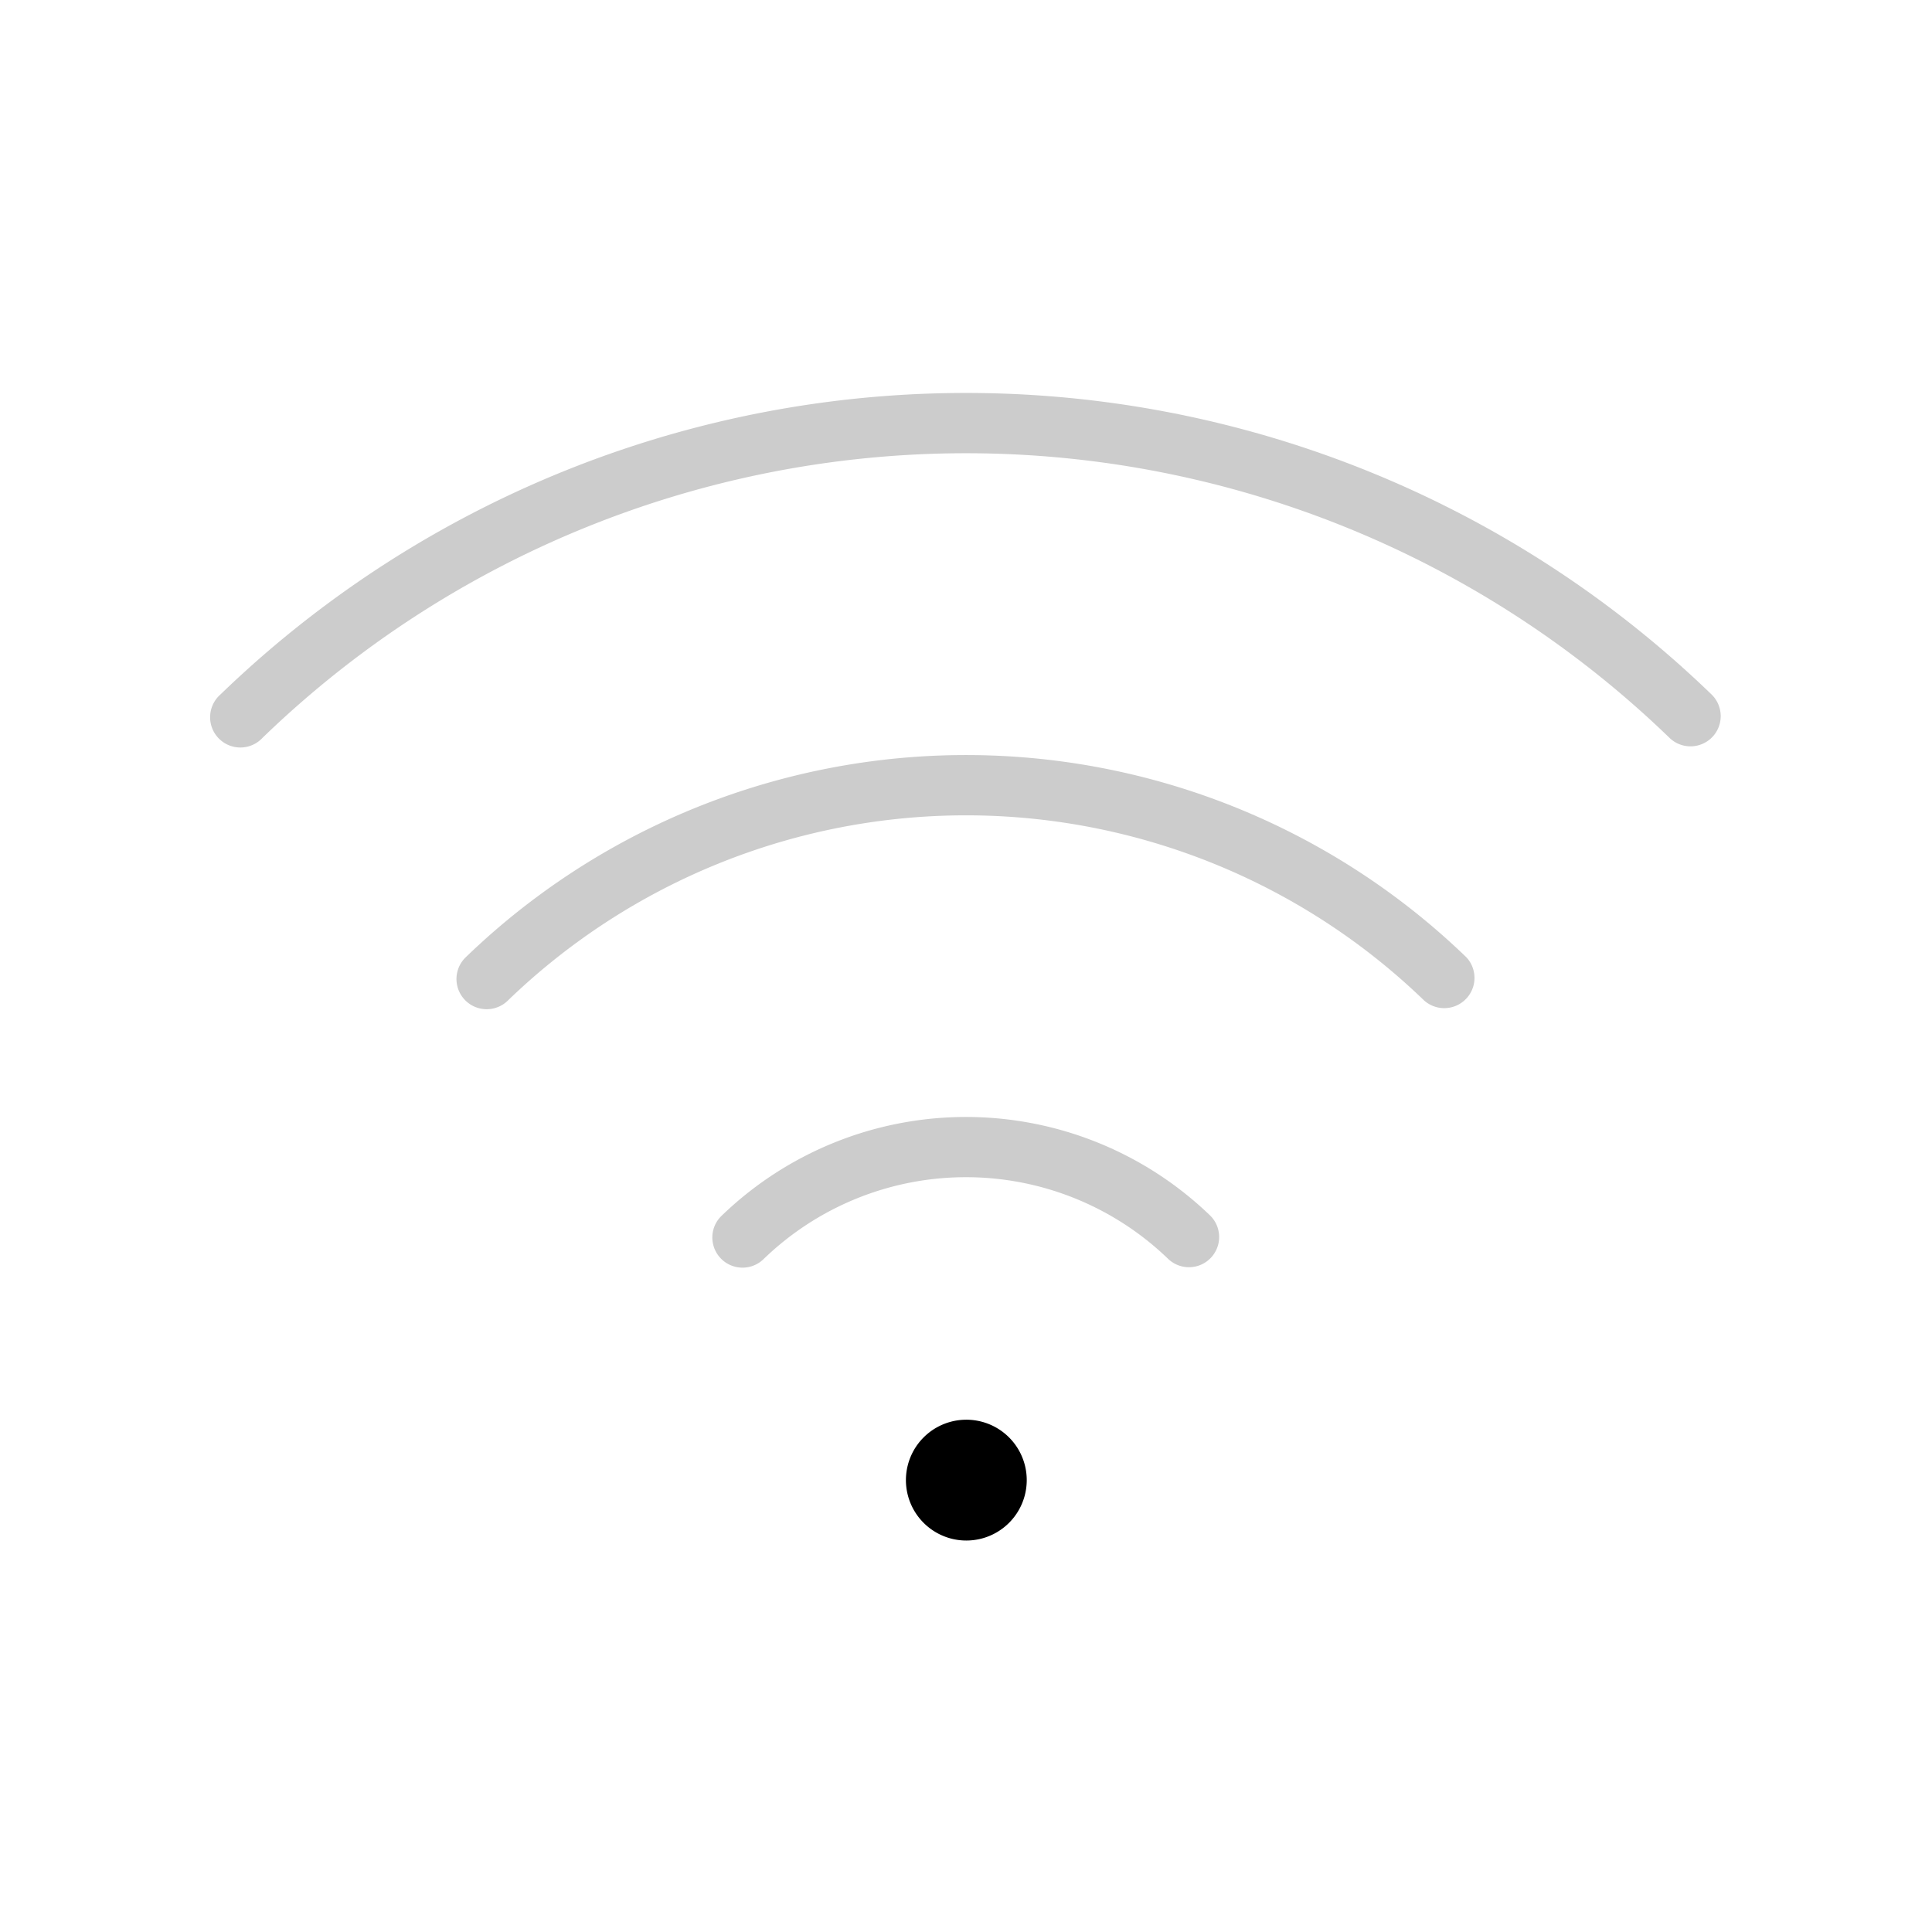<svg width="32" height="32" viewBox="0 0 32 32" xmlns="http://www.w3.org/2000/svg"><path d="M15.298 23.808a1 1 0 1 0 1.415 1.415 1 1 0 0 0-1.415-1.415Z"/><path d="M28.35 11.504a17.764 17.764 0 0 0-24.7 0 .501.501 0 1 0 .7.715 16.758 16.758 0 0 1 23.3 0 .5.5 0 0 0 .7-.715Z" fill-opacity=".2"/><path d="M7.711 15.858a.5.5 0 1 0 .7.715 10.92 10.92 0 0 1 15.179 0 .501.501 0 0 0 .7-.715 11.926 11.926 0 0 0-16.579 0ZM11.84 20.297a.5.5 0 0 1 .112-.16 5.825 5.825 0 0 1 8.096 0 .5.5 0 0 1-.7.714 4.82 4.82 0 0 0-6.697 0 .5.5 0 0 1-.811-.554Z" fill-opacity=".2"/></svg>